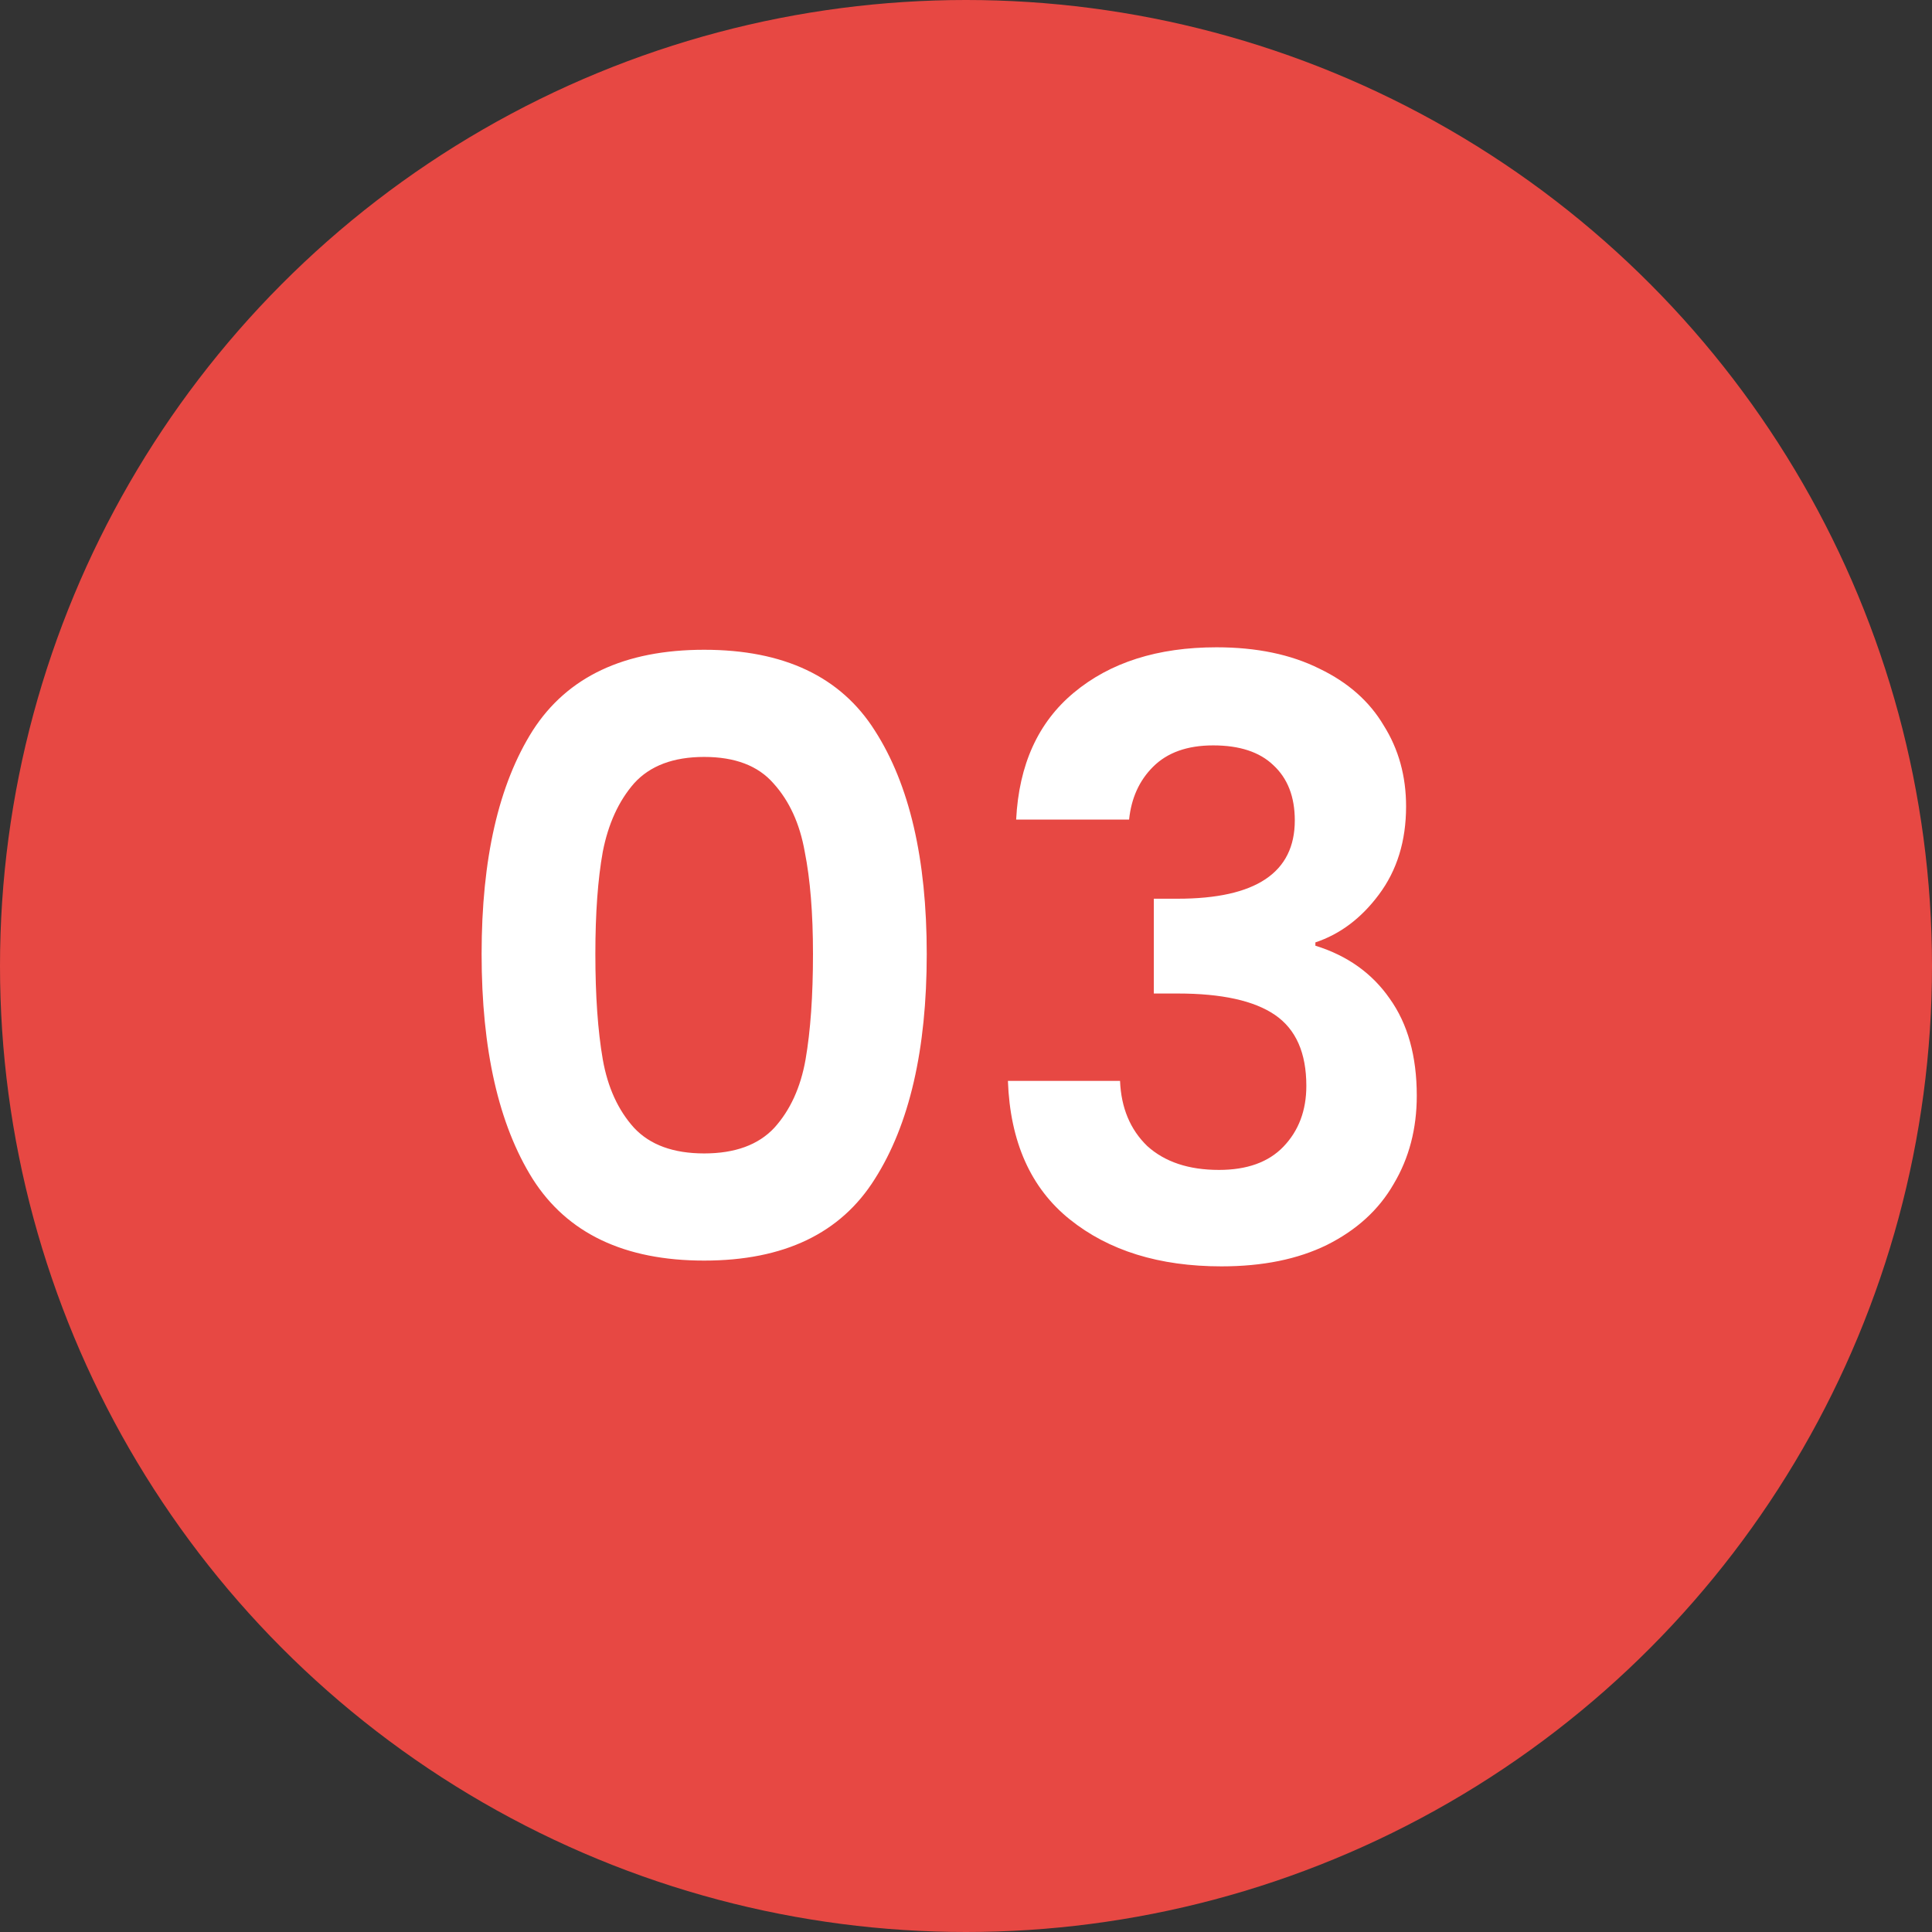 <svg width="75" height="75" viewBox="0 0 75 75" fill="none" xmlns="http://www.w3.org/2000/svg">
<rect x="0" y="0" width="75" height="75" fill="#333333" stroke="none"/>
<circle cx="37.5" cy="37.5" r="37.5" fill="#E74843"/>
<path d="M18.696 37.032C18.696 33.341 19.357 30.451 20.68 28.36C22.024 26.269 24.243 25.224 27.336 25.224C30.429 25.224 32.637 26.269 33.96 28.36C35.304 30.451 35.976 33.341 35.976 37.032C35.976 40.744 35.304 43.656 33.96 45.768C32.637 47.88 30.429 48.936 27.336 48.936C24.243 48.936 22.024 47.88 20.68 45.768C19.357 43.656 18.696 40.744 18.696 37.032ZM31.56 37.032C31.56 35.453 31.453 34.131 31.24 33.064C31.048 31.976 30.643 31.091 30.024 30.408C29.427 29.725 28.531 29.384 27.336 29.384C26.141 29.384 25.235 29.725 24.616 30.408C24.019 31.091 23.613 31.976 23.4 33.064C23.208 34.131 23.112 35.453 23.112 37.032C23.112 38.653 23.208 40.019 23.4 41.128C23.592 42.216 23.997 43.101 24.616 43.784C25.235 44.445 26.141 44.776 27.336 44.776C28.531 44.776 29.437 44.445 30.056 43.784C30.675 43.101 31.08 42.216 31.272 41.128C31.464 40.019 31.56 38.653 31.56 37.032ZM39.447 31.816C39.554 29.683 40.301 28.04 41.688 26.888C43.096 25.715 44.941 25.128 47.224 25.128C48.781 25.128 50.114 25.405 51.224 25.96C52.333 26.493 53.165 27.229 53.719 28.168C54.295 29.085 54.584 30.131 54.584 31.304C54.584 32.648 54.231 33.789 53.528 34.728C52.845 35.645 52.023 36.264 51.063 36.584V36.712C52.301 37.096 53.261 37.779 53.944 38.76C54.648 39.741 54.999 41 54.999 42.536C54.999 43.816 54.701 44.957 54.103 45.96C53.528 46.963 52.663 47.752 51.511 48.328C50.381 48.883 49.016 49.16 47.416 49.16C45.005 49.16 43.042 48.552 41.528 47.336C40.013 46.12 39.213 44.328 39.127 41.96H43.48C43.522 43.005 43.874 43.848 44.535 44.488C45.218 45.107 46.146 45.416 47.319 45.416C48.407 45.416 49.239 45.117 49.816 44.52C50.413 43.901 50.712 43.112 50.712 42.152C50.712 40.872 50.306 39.955 49.495 39.4C48.685 38.845 47.426 38.568 45.719 38.568H44.791V34.888H45.719C48.749 34.888 50.264 33.875 50.264 31.848C50.264 30.931 49.986 30.216 49.431 29.704C48.898 29.192 48.12 28.936 47.096 28.936C46.093 28.936 45.314 29.213 44.76 29.768C44.226 30.301 43.917 30.984 43.831 31.816H39.447Z" fill="white"/>
</svg>
